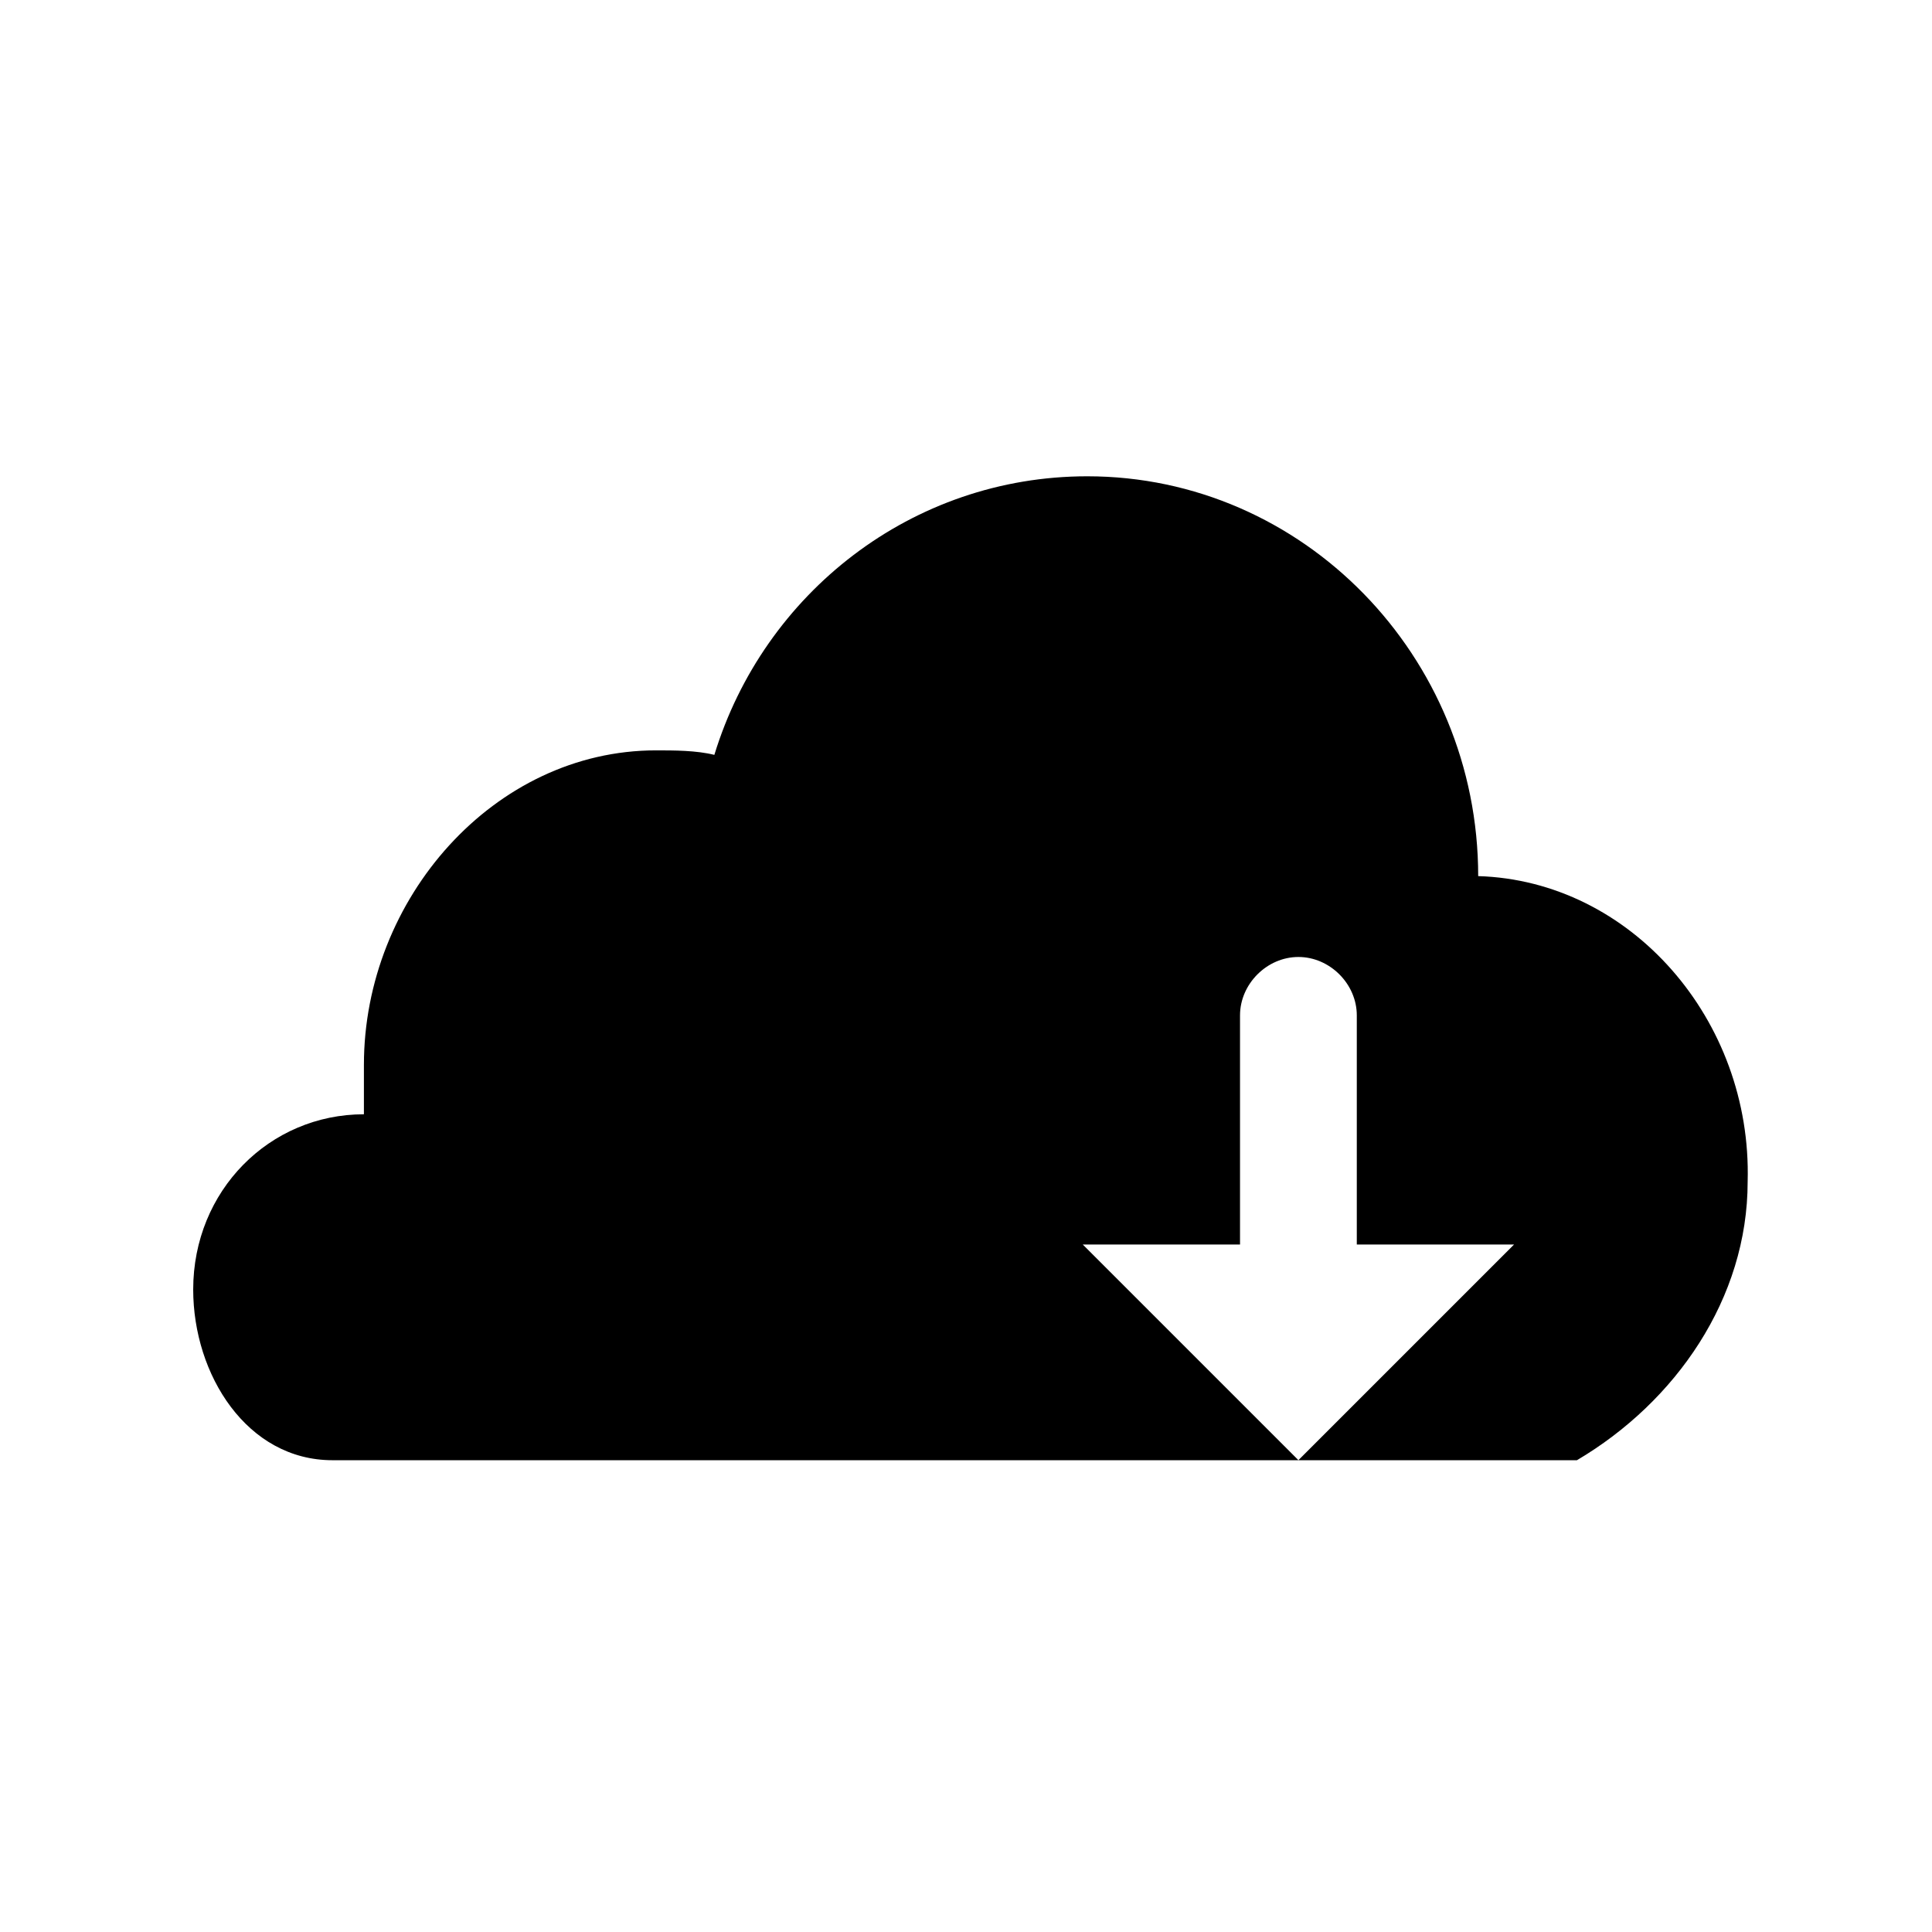 <?xml version="1.0" encoding="utf-8"?>
<!-- Generated by IcoMoon.io -->
<!DOCTYPE svg PUBLIC "-//W3C//DTD SVG 1.1//EN" "http://www.w3.org/Graphics/SVG/1.1/DTD/svg11.dtd">
<svg version="1.1" xmlns="http://www.w3.org/2000/svg" xmlns:xlink="http://www.w3.org/1999/xlink" width="36" height="36" viewBox="0 0 36 36">
<g>
</g>
	<path d="M27.544 16.326c0 0 0-0.084 0 0 0-4.102-3.265-7.451-7.284-7.451-3.265 0-6.028 2.177-6.949 5.191-0.335-0.084-0.754-0.084-1.088-0.084-3.014 0-5.442 2.763-5.442 5.86 0 0.167 0-0.167 0 0.921v0c-1.758 0-3.181 1.423-3.181 3.265 0 1.591 1.005 3.181 2.595 3.181h18l-4.019-4.019h2.93v-4.27c0-0.586 0.502-1.088 1.088-1.088s1.088 0.502 1.088 1.088v4.27h2.93l-4.019 4.019h5.191c1.842-1.088 3.181-3.014 3.181-5.191 0.084-3.014-2.177-5.609-5.023-5.693z" fill="#000000" />
</svg>
